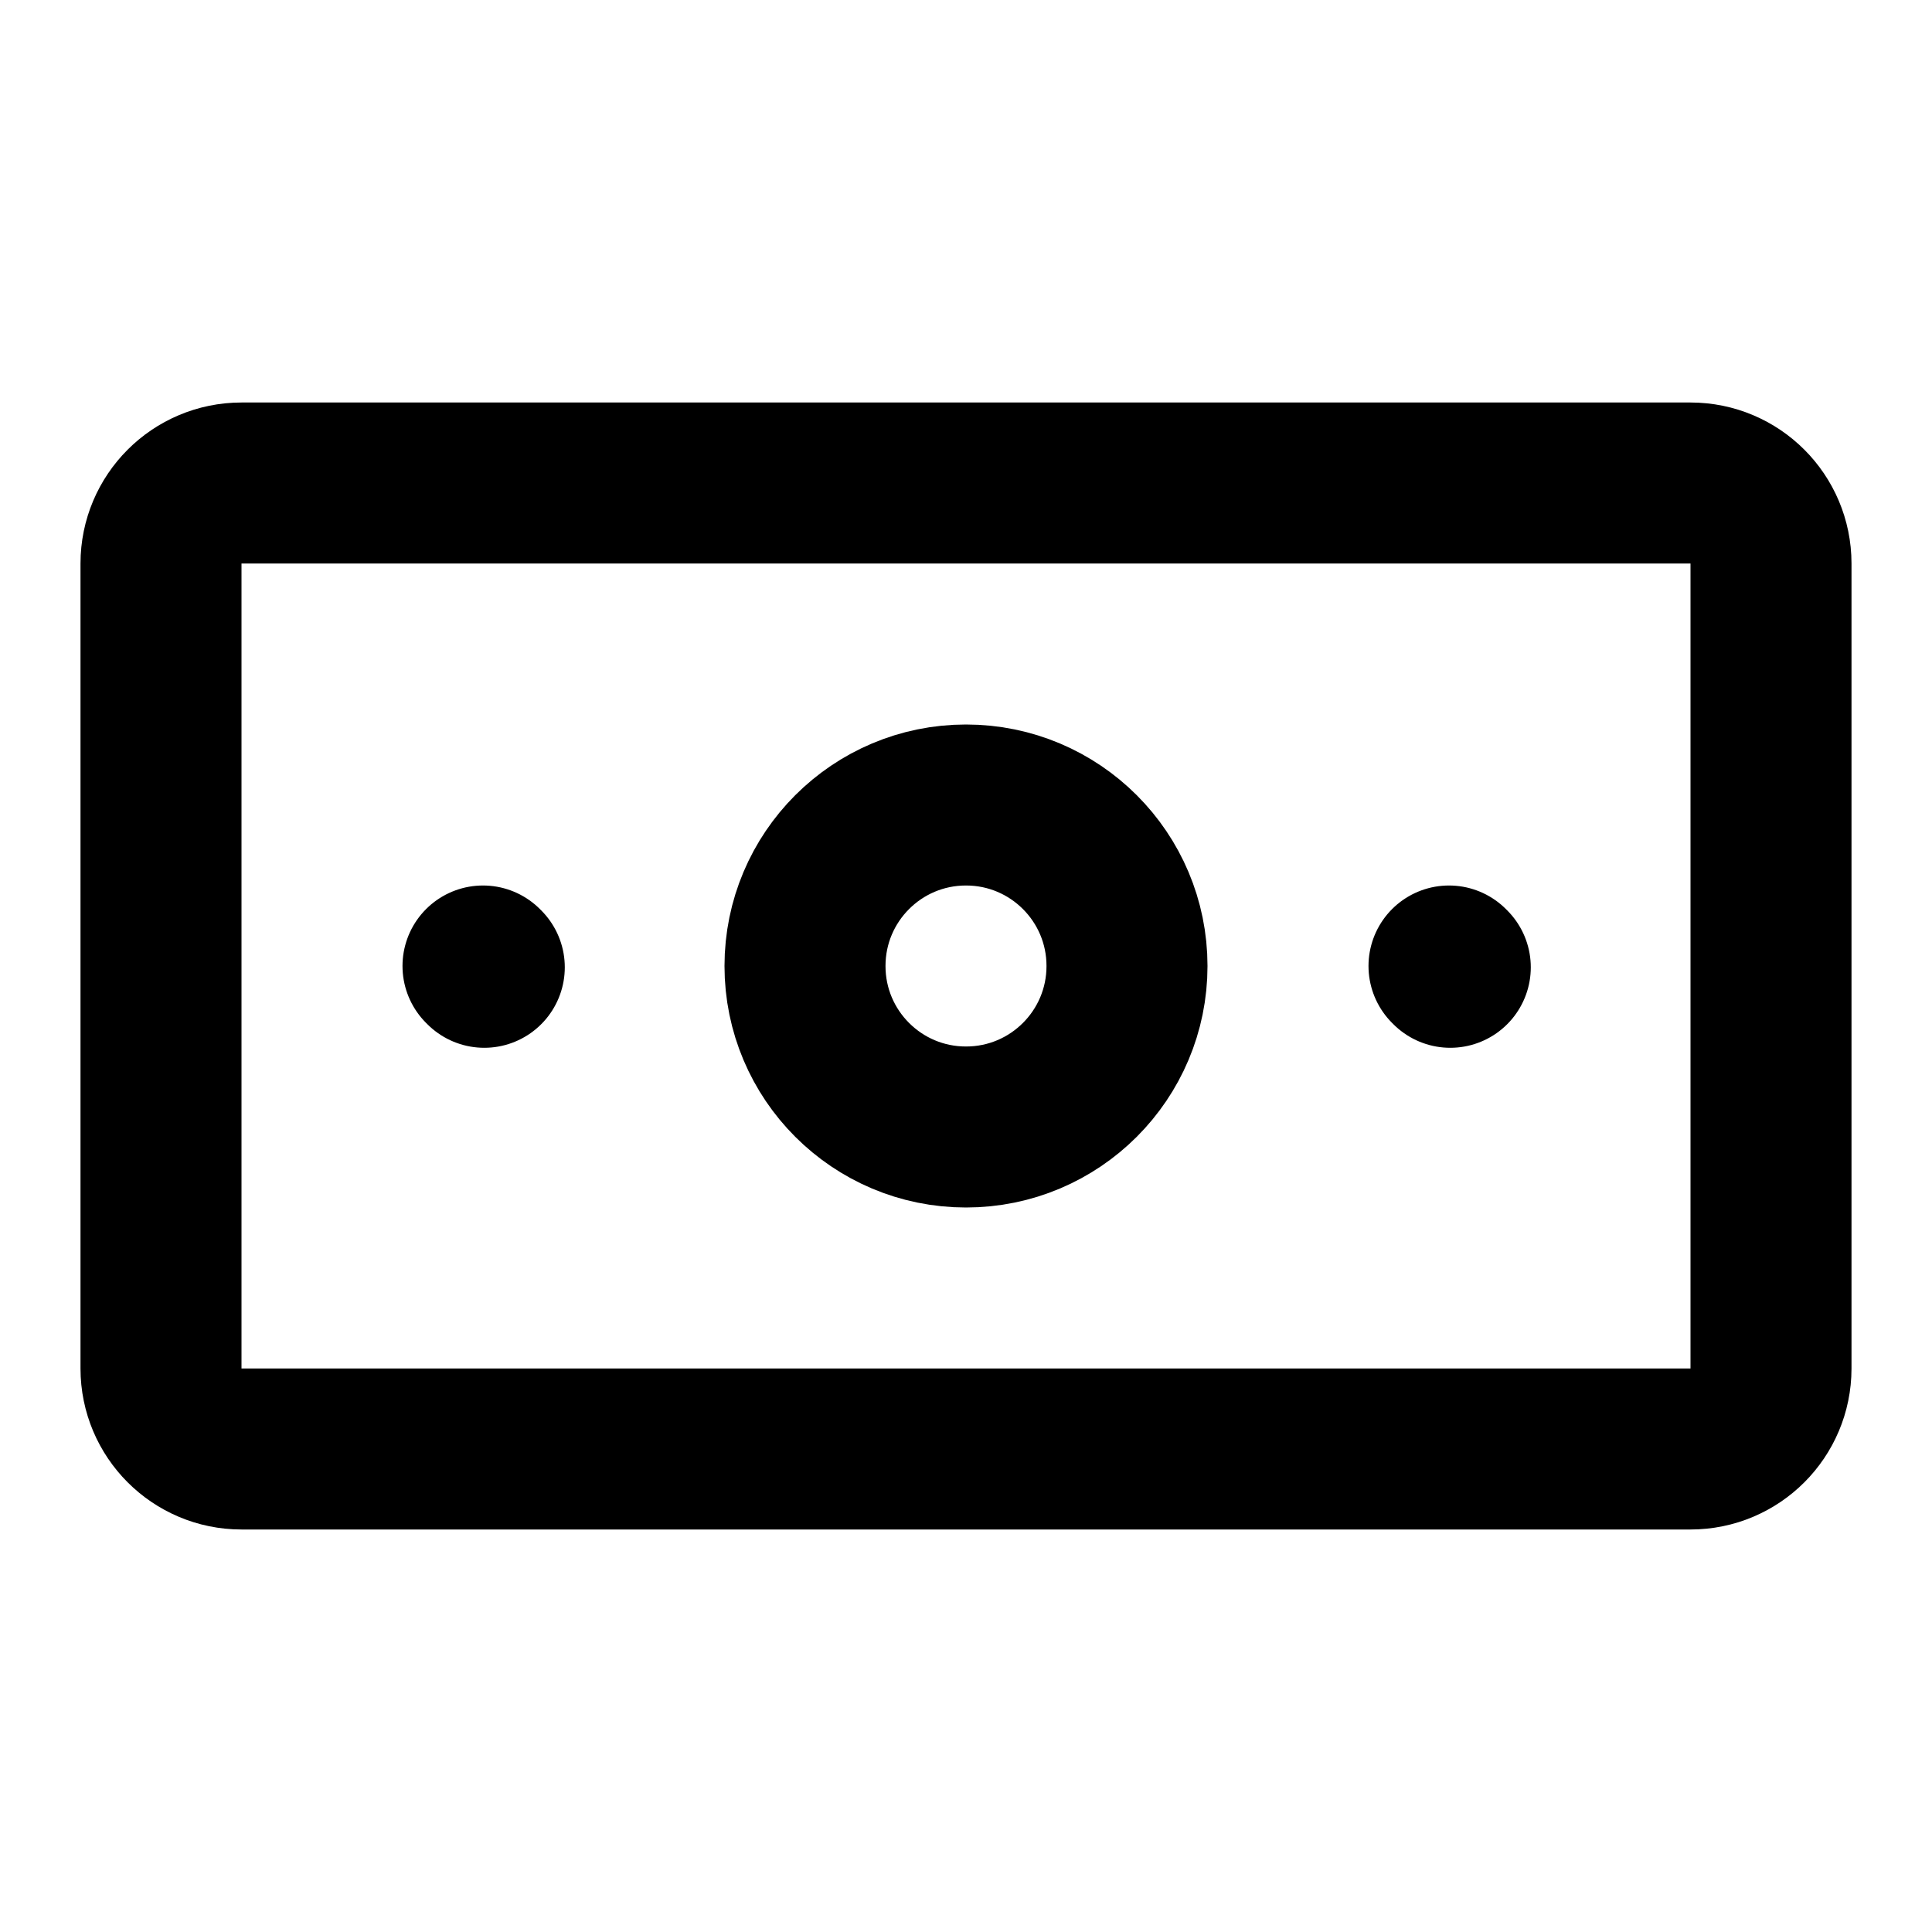 <svg width="24" height="24" viewBox="0 0 24 24" fill="none" xmlns="http://www.w3.org/2000/svg">
<path d="M6.016 12.016L6 12M18.016 12.016L18 12M3 18H21C21.552 18 22 17.552 22 17V7C22 6.448 21.552 6 21 6H3C2.448 6 2 6.448 2 7V17C2 17.552 2.448 18 3 18ZM14 12C14 13.105 13.105 14 12 14C10.895 14 10 13.105 10 12C10 10.895 10.895 10 12 10C13.105 10 14 10.895 14 12Z" stroke="black" stroke-width="2" stroke-linecap="round" stroke-linejoin="round"/>
</svg>
